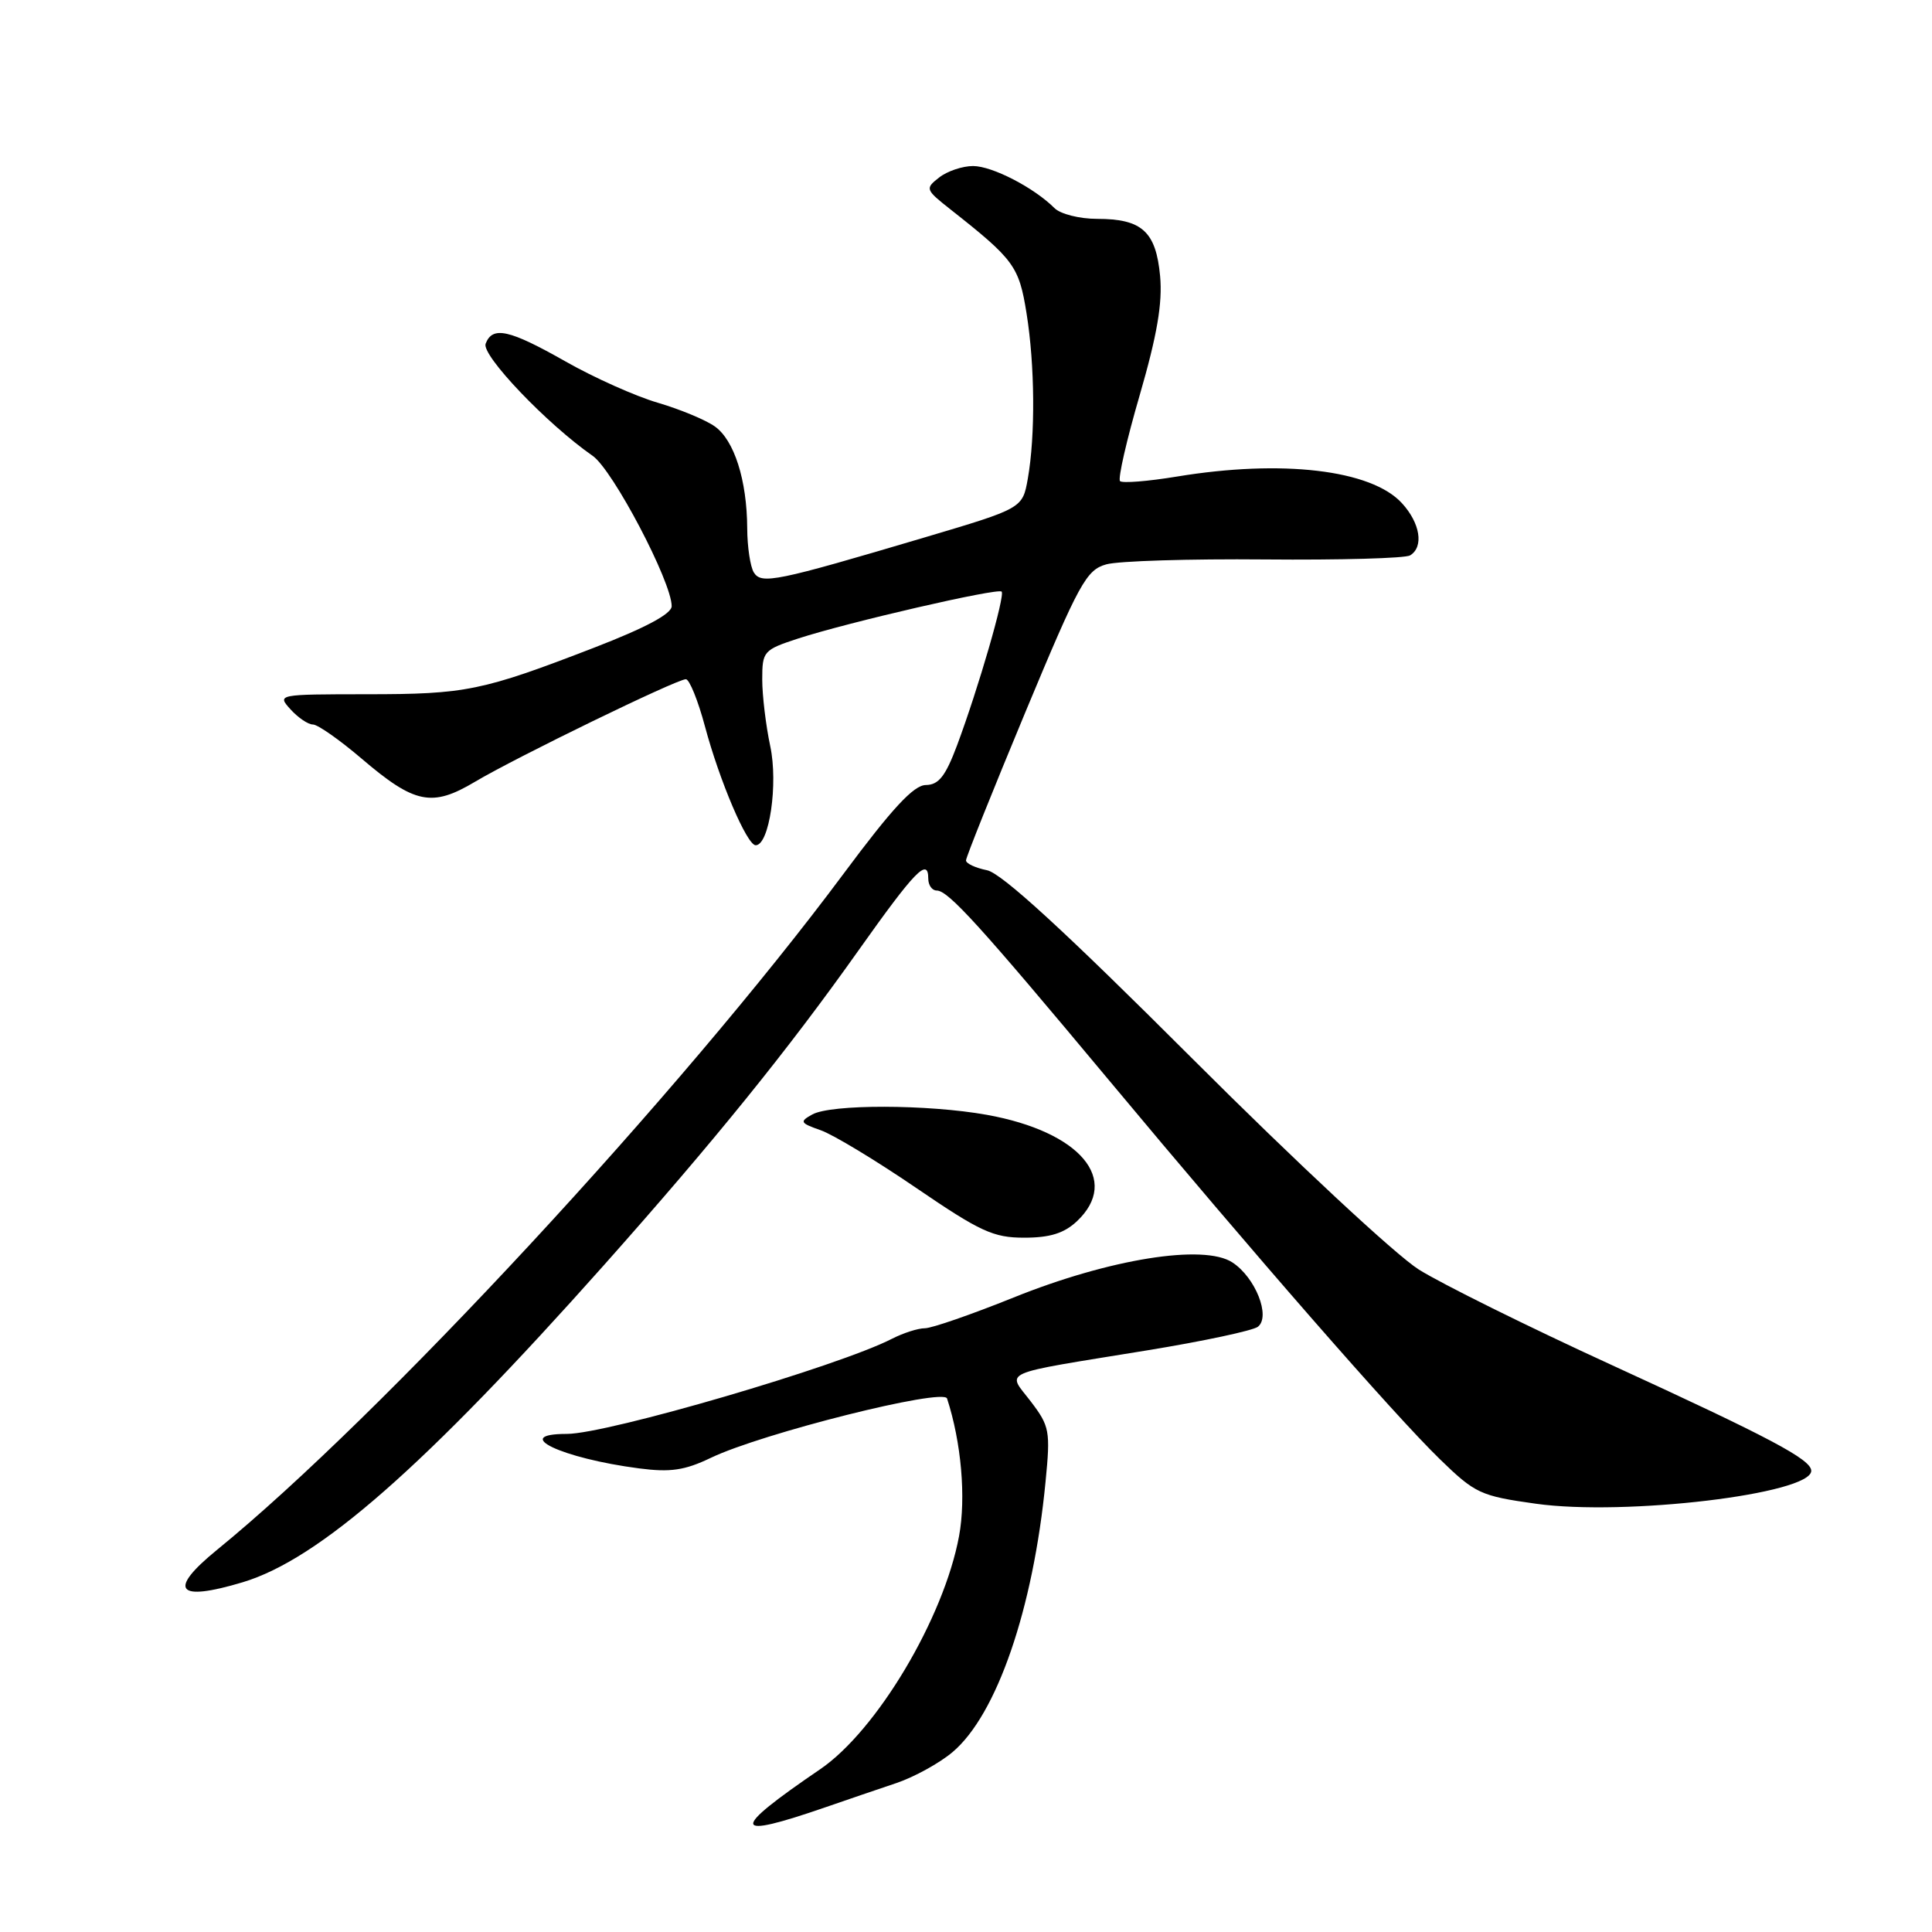<?xml version="1.0" encoding="UTF-8" standalone="no"?>
<!DOCTYPE svg PUBLIC "-//W3C//DTD SVG 1.1//EN" "http://www.w3.org/Graphics/SVG/1.1/DTD/svg11.dtd" >
<svg xmlns="http://www.w3.org/2000/svg" xmlns:xlink="http://www.w3.org/1999/xlink" version="1.1" viewBox="0 0 256 256">
 <g >
 <path fill="currentColor"
d=" M 109.50 239.43 C 112.25 238.48 116.43 237.05 118.79 236.26 C 121.15 235.46 124.49 233.62 126.21 232.17 C 132.07 227.24 136.91 213.19 138.54 196.34 C 139.20 189.60 139.08 188.98 136.59 185.71 C 133.43 181.57 132.01 182.19 152.00 178.93 C 159.43 177.72 166.03 176.31 166.68 175.80 C 168.40 174.45 166.35 169.27 163.30 167.28 C 159.52 164.80 147.00 166.81 134.30 171.93 C 128.74 174.17 123.46 176.00 122.55 176.00 C 121.64 176.00 119.69 176.63 118.20 177.39 C 111.16 181.02 80.48 190.00 75.11 190.00 C 67.61 190.00 74.39 193.23 84.69 194.57 C 88.84 195.11 90.73 194.83 94.19 193.17 C 100.96 189.92 125.03 183.88 125.49 185.31 C 127.38 191.10 128.02 198.46 127.08 203.54 C 125.07 214.40 116.19 229.31 108.68 234.43 C 96.62 242.65 96.81 243.82 109.50 239.43 Z  M 32.18 209.65 C 42.30 206.60 56.24 194.36 80.04 167.62 C 94.63 151.21 104.33 139.23 113.71 126.00 C 121.25 115.36 123.00 113.56 123.00 116.42 C 123.00 117.29 123.50 118.00 124.12 118.00 C 125.64 118.00 129.82 122.60 146.83 143.00 C 166.25 166.30 184.67 187.39 190.77 193.33 C 195.47 197.90 196.15 198.22 203.50 199.25 C 215.31 200.91 240.00 197.96 240.00 194.89 C 240.00 193.39 234.61 190.53 213.51 180.85 C 202.51 175.81 191.03 170.12 188.00 168.22 C 184.93 166.28 171.70 153.97 158.03 140.31 C 141.08 123.37 132.71 115.69 130.78 115.31 C 129.25 115.00 128.00 114.42 128.00 114.01 C 128.00 113.60 131.53 104.79 135.84 94.43 C 143.01 77.21 143.94 75.52 146.59 74.78 C 148.19 74.33 157.65 74.04 167.60 74.13 C 177.56 74.22 186.22 73.98 186.85 73.59 C 188.69 72.46 188.19 69.31 185.75 66.66 C 181.69 62.24 169.86 60.85 155.93 63.15 C 152.10 63.78 148.72 64.05 148.41 63.75 C 148.11 63.44 149.28 58.31 151.02 52.35 C 153.32 44.42 154.05 40.18 153.72 36.58 C 153.17 30.68 151.32 29.00 145.38 29.00 C 143.04 29.00 140.50 28.36 139.72 27.57 C 137.00 24.86 131.49 22.01 128.94 22.00 C 127.53 22.00 125.51 22.68 124.44 23.52 C 122.56 24.99 122.61 25.12 125.97 27.77 C 134.38 34.40 135.02 35.27 136.02 41.50 C 137.13 48.38 137.20 57.72 136.19 63.43 C 135.49 67.36 135.49 67.36 122.49 71.22 C 102.78 77.07 100.90 77.45 99.89 75.86 C 99.42 75.11 99.02 72.47 99.01 70.00 C 98.98 63.63 97.29 58.32 94.71 56.50 C 93.50 55.64 90.10 54.23 87.18 53.37 C 84.25 52.52 78.75 50.06 74.96 47.91 C 67.47 43.66 65.26 43.17 64.35 45.54 C 63.76 47.06 72.49 56.20 78.53 60.40 C 81.20 62.25 89.00 77.09 89.00 80.32 C 89.00 81.34 85.55 83.18 78.75 85.81 C 63.89 91.55 61.75 91.99 48.60 91.99 C 36.75 92.00 36.70 92.01 38.50 94.00 C 39.50 95.10 40.83 96.00 41.46 96.00 C 42.10 96.00 44.99 98.03 47.89 100.50 C 54.95 106.53 57.23 106.99 62.94 103.59 C 68.36 100.36 89.66 90.00 90.88 90.00 C 91.35 90.00 92.49 92.81 93.41 96.25 C 95.34 103.47 98.98 112.00 100.13 112.00 C 101.94 112.00 103.13 103.85 102.06 98.86 C 101.48 96.13 101.00 92.16 101.00 90.03 C 101.00 86.30 101.17 86.11 105.75 84.61 C 112.35 82.46 132.21 77.88 132.72 78.39 C 133.21 78.88 129.65 91.16 126.82 98.75 C 125.28 102.86 124.38 104.00 122.68 104.02 C 121.07 104.03 118.22 107.11 111.78 115.77 C 90.26 144.71 50.37 187.76 28.76 205.36 C 22.16 210.74 23.40 212.29 32.18 209.65 Z  M 142.69 161.83 C 148.53 156.33 143.14 149.95 130.76 147.72 C 122.95 146.32 110.09 146.29 107.62 147.68 C 105.92 148.62 106.02 148.81 108.74 149.76 C 110.38 150.33 116.07 153.77 121.39 157.40 C 129.89 163.20 131.62 164.00 135.71 164.00 C 139.12 164.00 140.99 163.42 142.69 161.83 Z "/>
</g>
</svg>